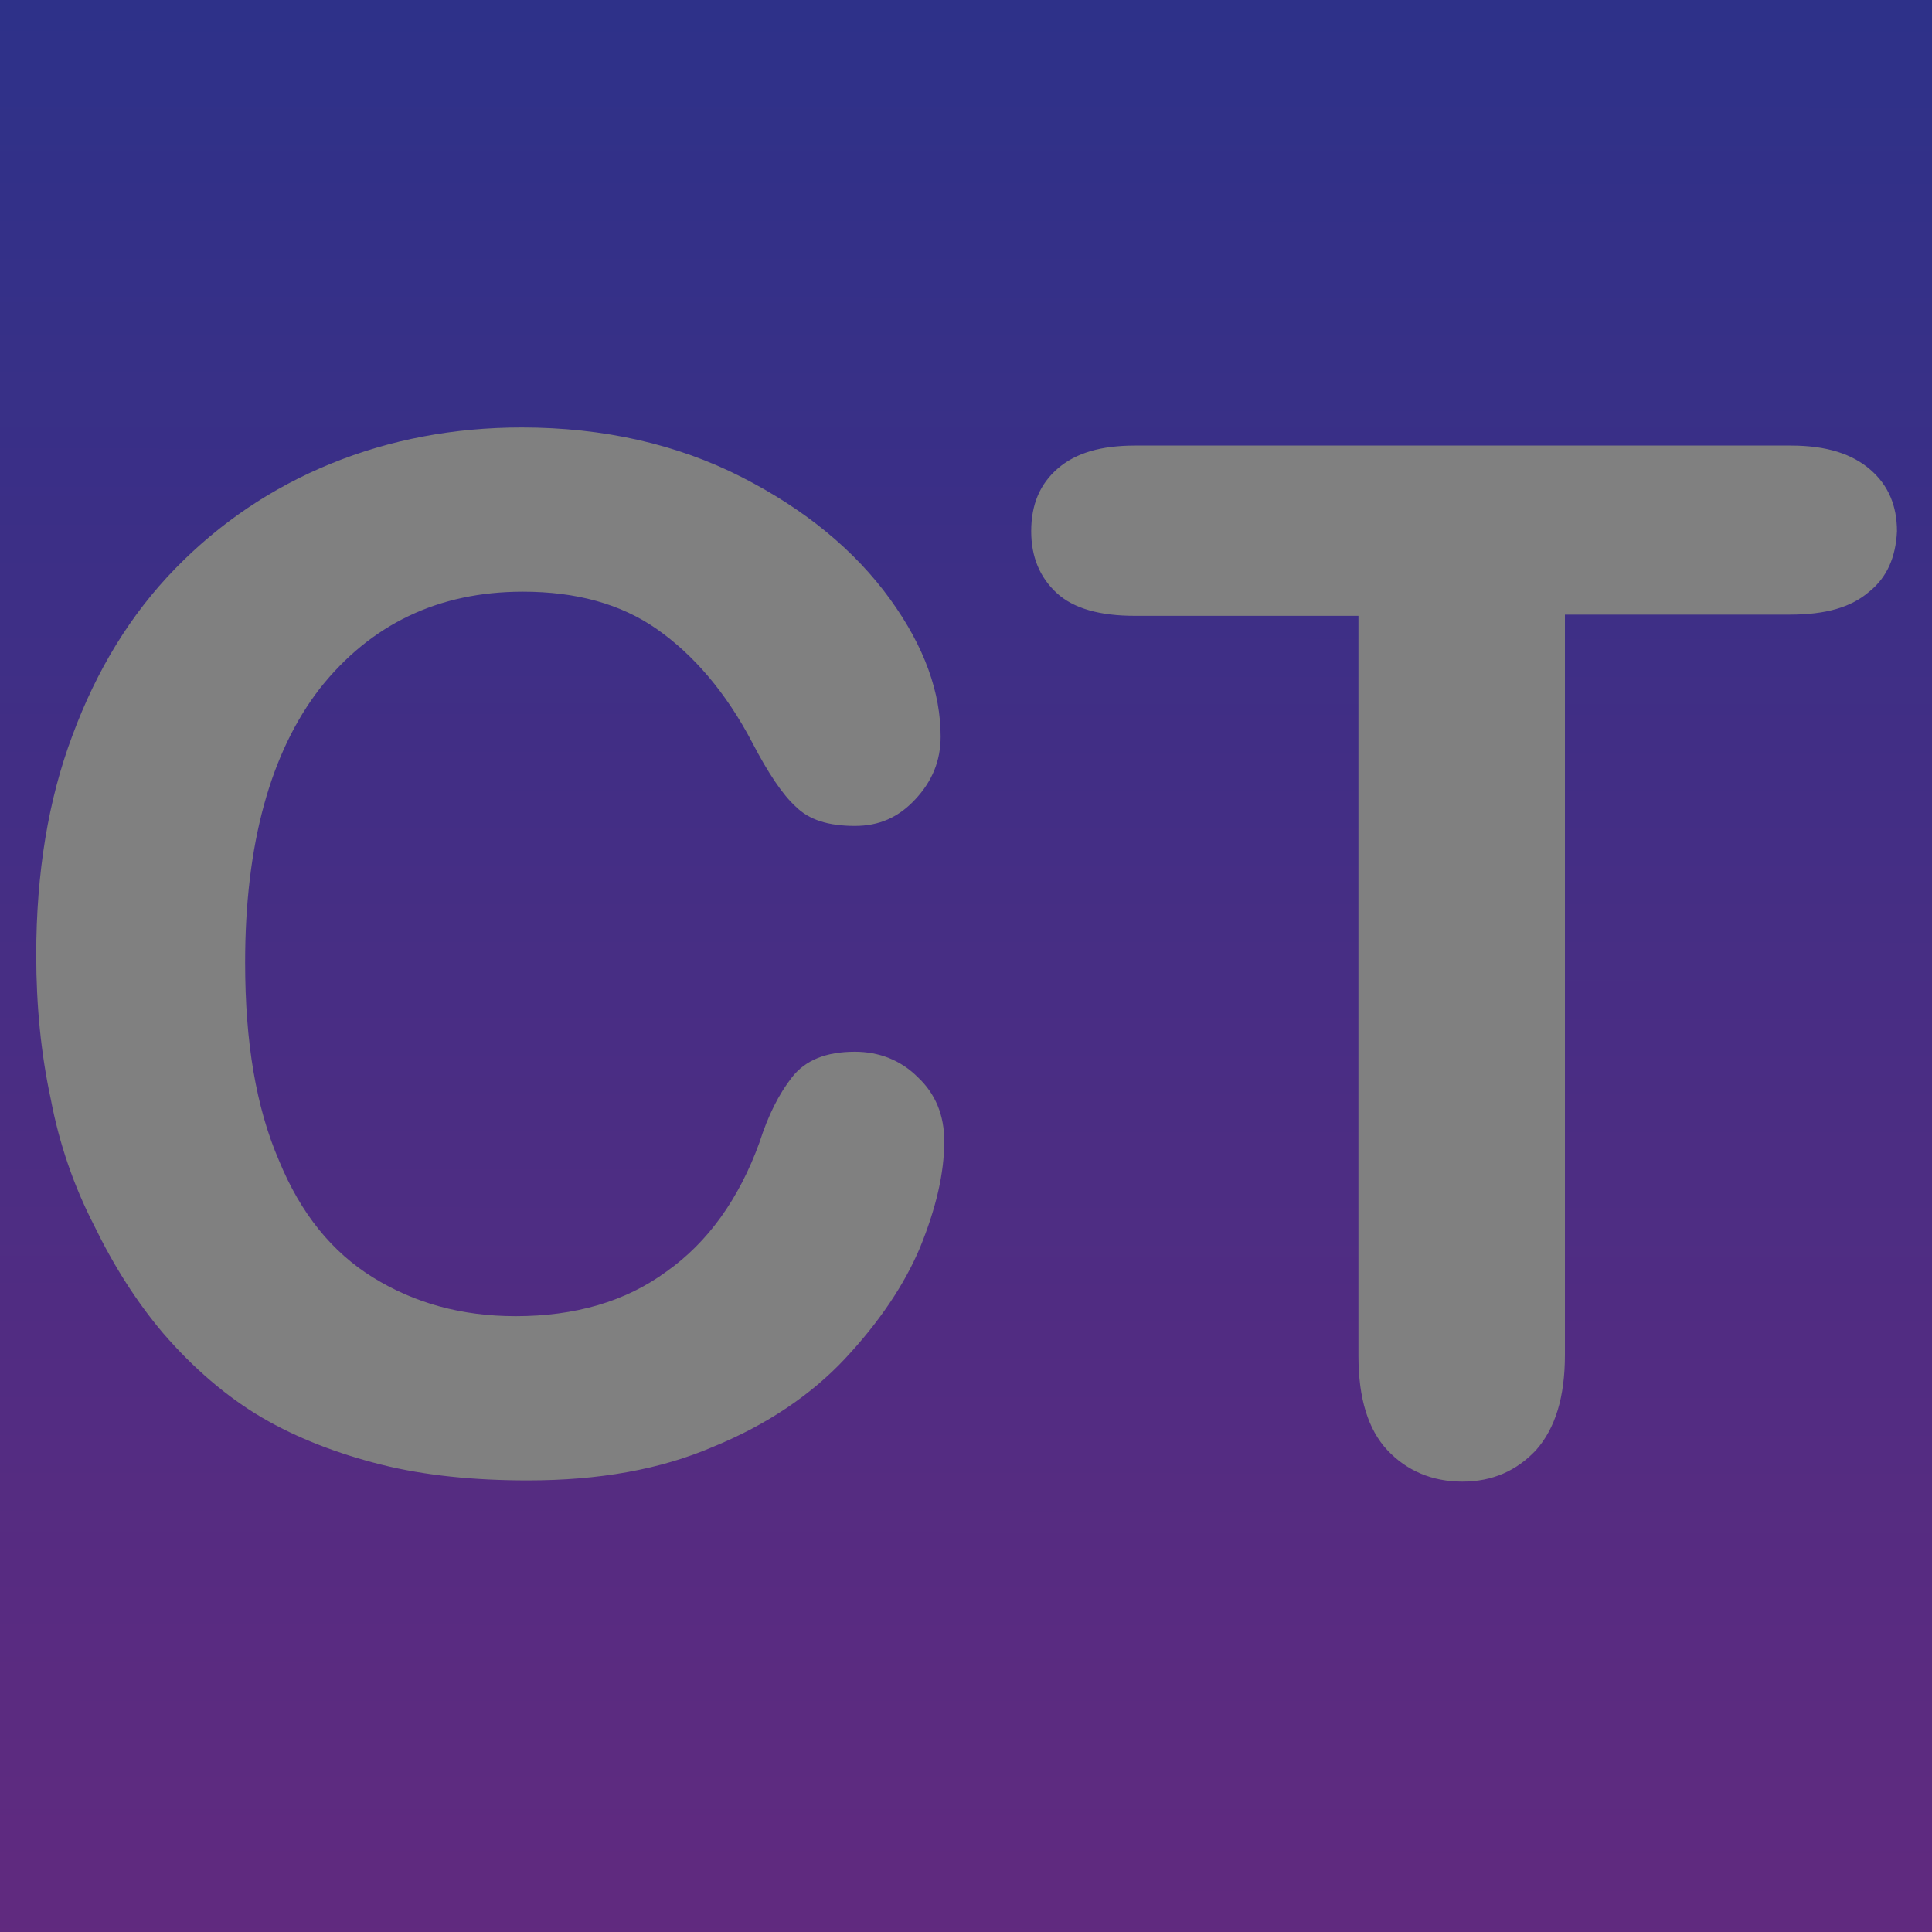 <?xml version="1.0" encoding="utf-8"?>
<!-- Generator: Adobe Illustrator 26.0.3, SVG Export Plug-In . SVG Version: 6.00 Build 0)  -->
<svg version="1.1" id="Layer_1" xmlns="http://www.w3.org/2000/svg" xmlns:xlink="http://www.w3.org/1999/xlink" x="0px" y="0px"
	 viewBox="0 0 16 16" style="enable-background:new 0 0 16 16;" xml:space="preserve">
<rect x="0" y="0" width="16" height="16" fill="#808080" stroke="none"/>
<style type="text/css">
	.st0{fill:#2E3189;}
	.st1{fill:#612A7F;}
	.st2{fill:#FFFFFF;}
	.st3{fill:url(#SVGID_1_);}
</style>
<rect x="-3.7" y="3.29" class="st0" width="0.41" height="0.87"/>
<rect x="-3.7" y="5.64" class="st1" width="0.41" height="0.79"/>
<rect x="-3.7" y="8" class="st2" width="0.6" height="0.6"/>
<linearGradient id="SVGID_1_" gradientUnits="userSpaceOnUse" x1="7.997" y1="16.12" x2="8.003" y2="0.113">
	<stop  offset="0" style="stop-color:#612A7F"/>
	<stop  offset="1" style="stop-color:#2E3189"/>
</linearGradient>
<path class="st3" d="M0,0v16h16V0H0z M7.62,10.33c-0.13,0.31-0.34,0.62-0.62,0.92c-0.28,0.3-0.65,0.55-1.09,0.73
	c-0.44,0.19-0.95,0.28-1.54,0.28c-0.44,0-0.85-0.04-1.21-0.13s-0.7-0.22-0.99-0.39s-0.57-0.41-0.82-0.7
	c-0.22-0.26-0.41-0.56-0.57-0.89C0.61,9.82,0.49,9.47,0.42,9.1C0.34,8.73,0.3,8.33,0.3,7.91c0-0.68,0.1-1.29,0.3-1.82
	c0.2-0.54,0.48-1,0.85-1.38c0.37-0.38,0.8-0.67,1.29-0.87s1.02-0.3,1.58-0.3c0.68,0,1.29,0.14,1.82,0.41
	c0.53,0.27,0.94,0.61,1.23,1.01S7.79,5.74,7.79,6.1c0,0.2-0.07,0.37-0.21,0.52s-0.3,0.22-0.5,0.22c-0.22,0-0.38-0.05-0.49-0.16
	C6.48,6.58,6.36,6.4,6.23,6.15C6.01,5.73,5.74,5.42,5.44,5.21C5.14,5,4.77,4.9,4.33,4.9c-0.7,0-1.26,0.27-1.68,0.8
	C2.24,6.23,2.03,6.99,2.03,7.97c0,0.66,0.09,1.2,0.28,1.64c0.18,0.44,0.44,0.76,0.78,0.97c0.34,0.21,0.73,0.32,1.18,0.32
	c0.49,0,0.91-0.12,1.25-0.37c0.34-0.24,0.6-0.6,0.77-1.07c0.07-0.22,0.16-0.4,0.27-0.54s0.28-0.21,0.52-0.21
	c0.2,0,0.38,0.07,0.52,0.21c0.15,0.14,0.22,0.32,0.22,0.53C7.82,9.72,7.75,10.01,7.62,10.33z M15.48,4.9
	c-0.15,0.13-0.36,0.19-0.66,0.19h-1.86v6.13c0,0.35-0.08,0.61-0.24,0.79c-0.16,0.17-0.36,0.26-0.61,0.26
	c-0.25,0-0.46-0.09-0.62-0.26s-0.24-0.43-0.24-0.78V5.1H9.4c-0.29,0-0.51-0.06-0.65-0.19c-0.14-0.13-0.21-0.3-0.21-0.51
	c0-0.22,0.07-0.39,0.22-0.52S9.12,3.69,9.4,3.69h5.43c0.3,0,0.51,0.07,0.66,0.2s0.22,0.3,0.22,0.51C15.7,4.61,15.63,4.78,15.48,4.9z
	"/>
</svg>
